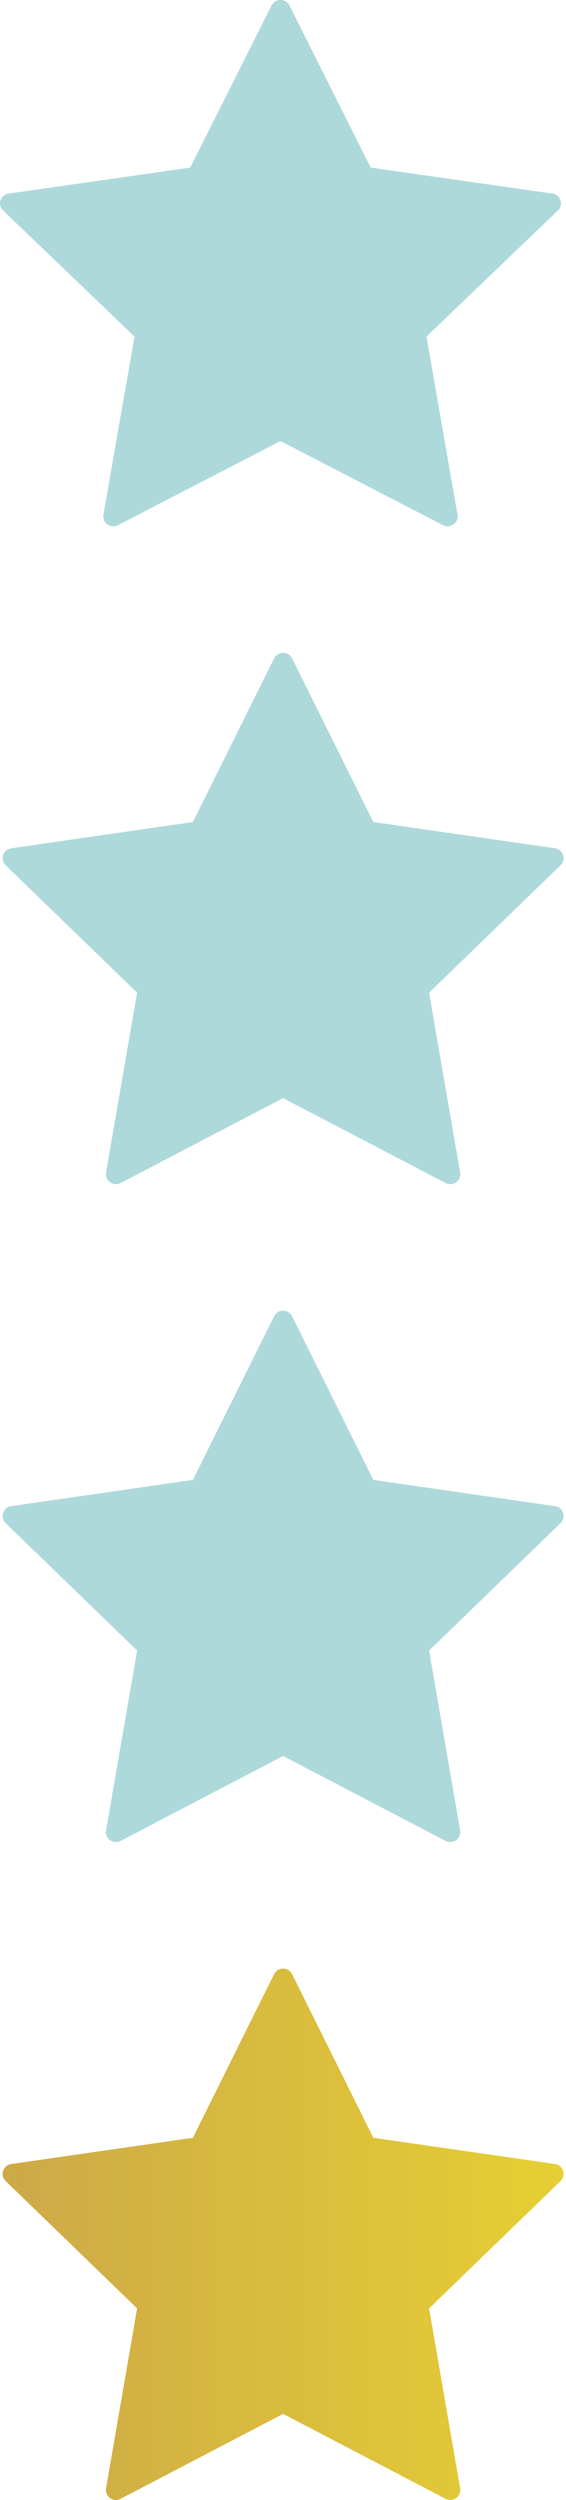 <svg xmlns="http://www.w3.org/2000/svg" width="112" height="494" viewBox="0 0 112 494"><defs><linearGradient id="3kmfa" x1=".52" x2="111.52" y1="441.5" y2="441.5" gradientUnits="userSpaceOnUse"><stop offset="0" stop-color="#cda948"/><stop offset="1" stop-color="#e6cf33"/></linearGradient></defs><g><g><g/><g><path fill="url(#3kmfa)" d="M111.422 428.962a1.986 1.986 0 0 0-1.605-1.343l-35.943-5.186L57.801 390.1A1.985 1.985 0 0 0 56.02 389c-.756 0-1.449.426-1.78 1.1l-16.076 32.335-35.943 5.185a1.986 1.986 0 0 0-1.605 1.344 1.96 1.96 0 0 0 .503 2.02l26.01 25.168-6.142 35.539c-.127.74.179 1.488.789 1.929a1.982 1.982 0 0 0 2.092.15l32.151-16.777 32.148 16.777a1.999 1.999 0 0 0 2.094-.15 1.962 1.962 0 0 0 .789-1.929l-6.14-35.537 26.01-25.17c.541-.527.736-1.31.501-2.022z"/></g></g><g><g/><g><path fill="#aed9db" d="M111.422 298.962a1.986 1.986 0 0 0-1.605-1.343l-35.943-5.186L57.801 260.1A1.985 1.985 0 0 0 56.02 259c-.756 0-1.449.426-1.78 1.1l-16.076 32.335-35.943 5.185a1.986 1.986 0 0 0-1.605 1.344 1.96 1.96 0 0 0 .503 2.02l26.01 25.168-6.142 35.539c-.127.74.179 1.488.789 1.929a1.982 1.982 0 0 0 2.092.15l32.151-16.777 32.148 16.777a1.999 1.999 0 0 0 2.094-.15 1.962 1.962 0 0 0 .789-1.929l-6.14-35.537 26.01-25.17c.541-.527.736-1.31.501-2.022z"/></g></g><g><g/><g><path fill="#aed9db" d="M111.422 168.962a1.986 1.986 0 0 0-1.605-1.343l-35.943-5.186L57.801 130.1A1.985 1.985 0 0 0 56.02 129c-.756 0-1.449.426-1.78 1.1l-16.076 32.335-35.943 5.186a1.986 1.986 0 0 0-1.605 1.343 1.96 1.96 0 0 0 .503 2.02l26.01 25.168-6.142 35.539c-.127.74.179 1.488.789 1.929a1.982 1.982 0 0 0 2.092.15l32.151-16.777 32.148 16.777a1.999 1.999 0 0 0 2.094-.15 1.962 1.962 0 0 0 .789-1.929l-6.14-35.537 26.01-25.17c.541-.527.736-1.31.501-2.022z"/></g></g><g><g/><g><path fill="#aed9db" d="M110.902 39.581a1.981 1.981 0 0 0-1.605-1.33l-35.943-5.136L57.282 1.09A1.987 1.987 0 0 0 55.5 0c-.755 0-1.449.422-1.78 1.09L37.644 33.116 1.702 38.253a1.981 1.981 0 0 0-1.605 1.33 1.928 1.928 0 0 0 .503 2l26.01 24.93-6.142 35.2a1.943 1.943 0 0 0 .789 1.911 1.999 1.999 0 0 0 2.092.149L55.5 87.155l32.148 16.618a2.02 2.02 0 0 0 2.094-.149 1.936 1.936 0 0 0 .789-1.911l-6.14-35.199 26.01-24.93a1.93 1.93 0 0 0 .501-2.003z"/></g></g></g></svg>